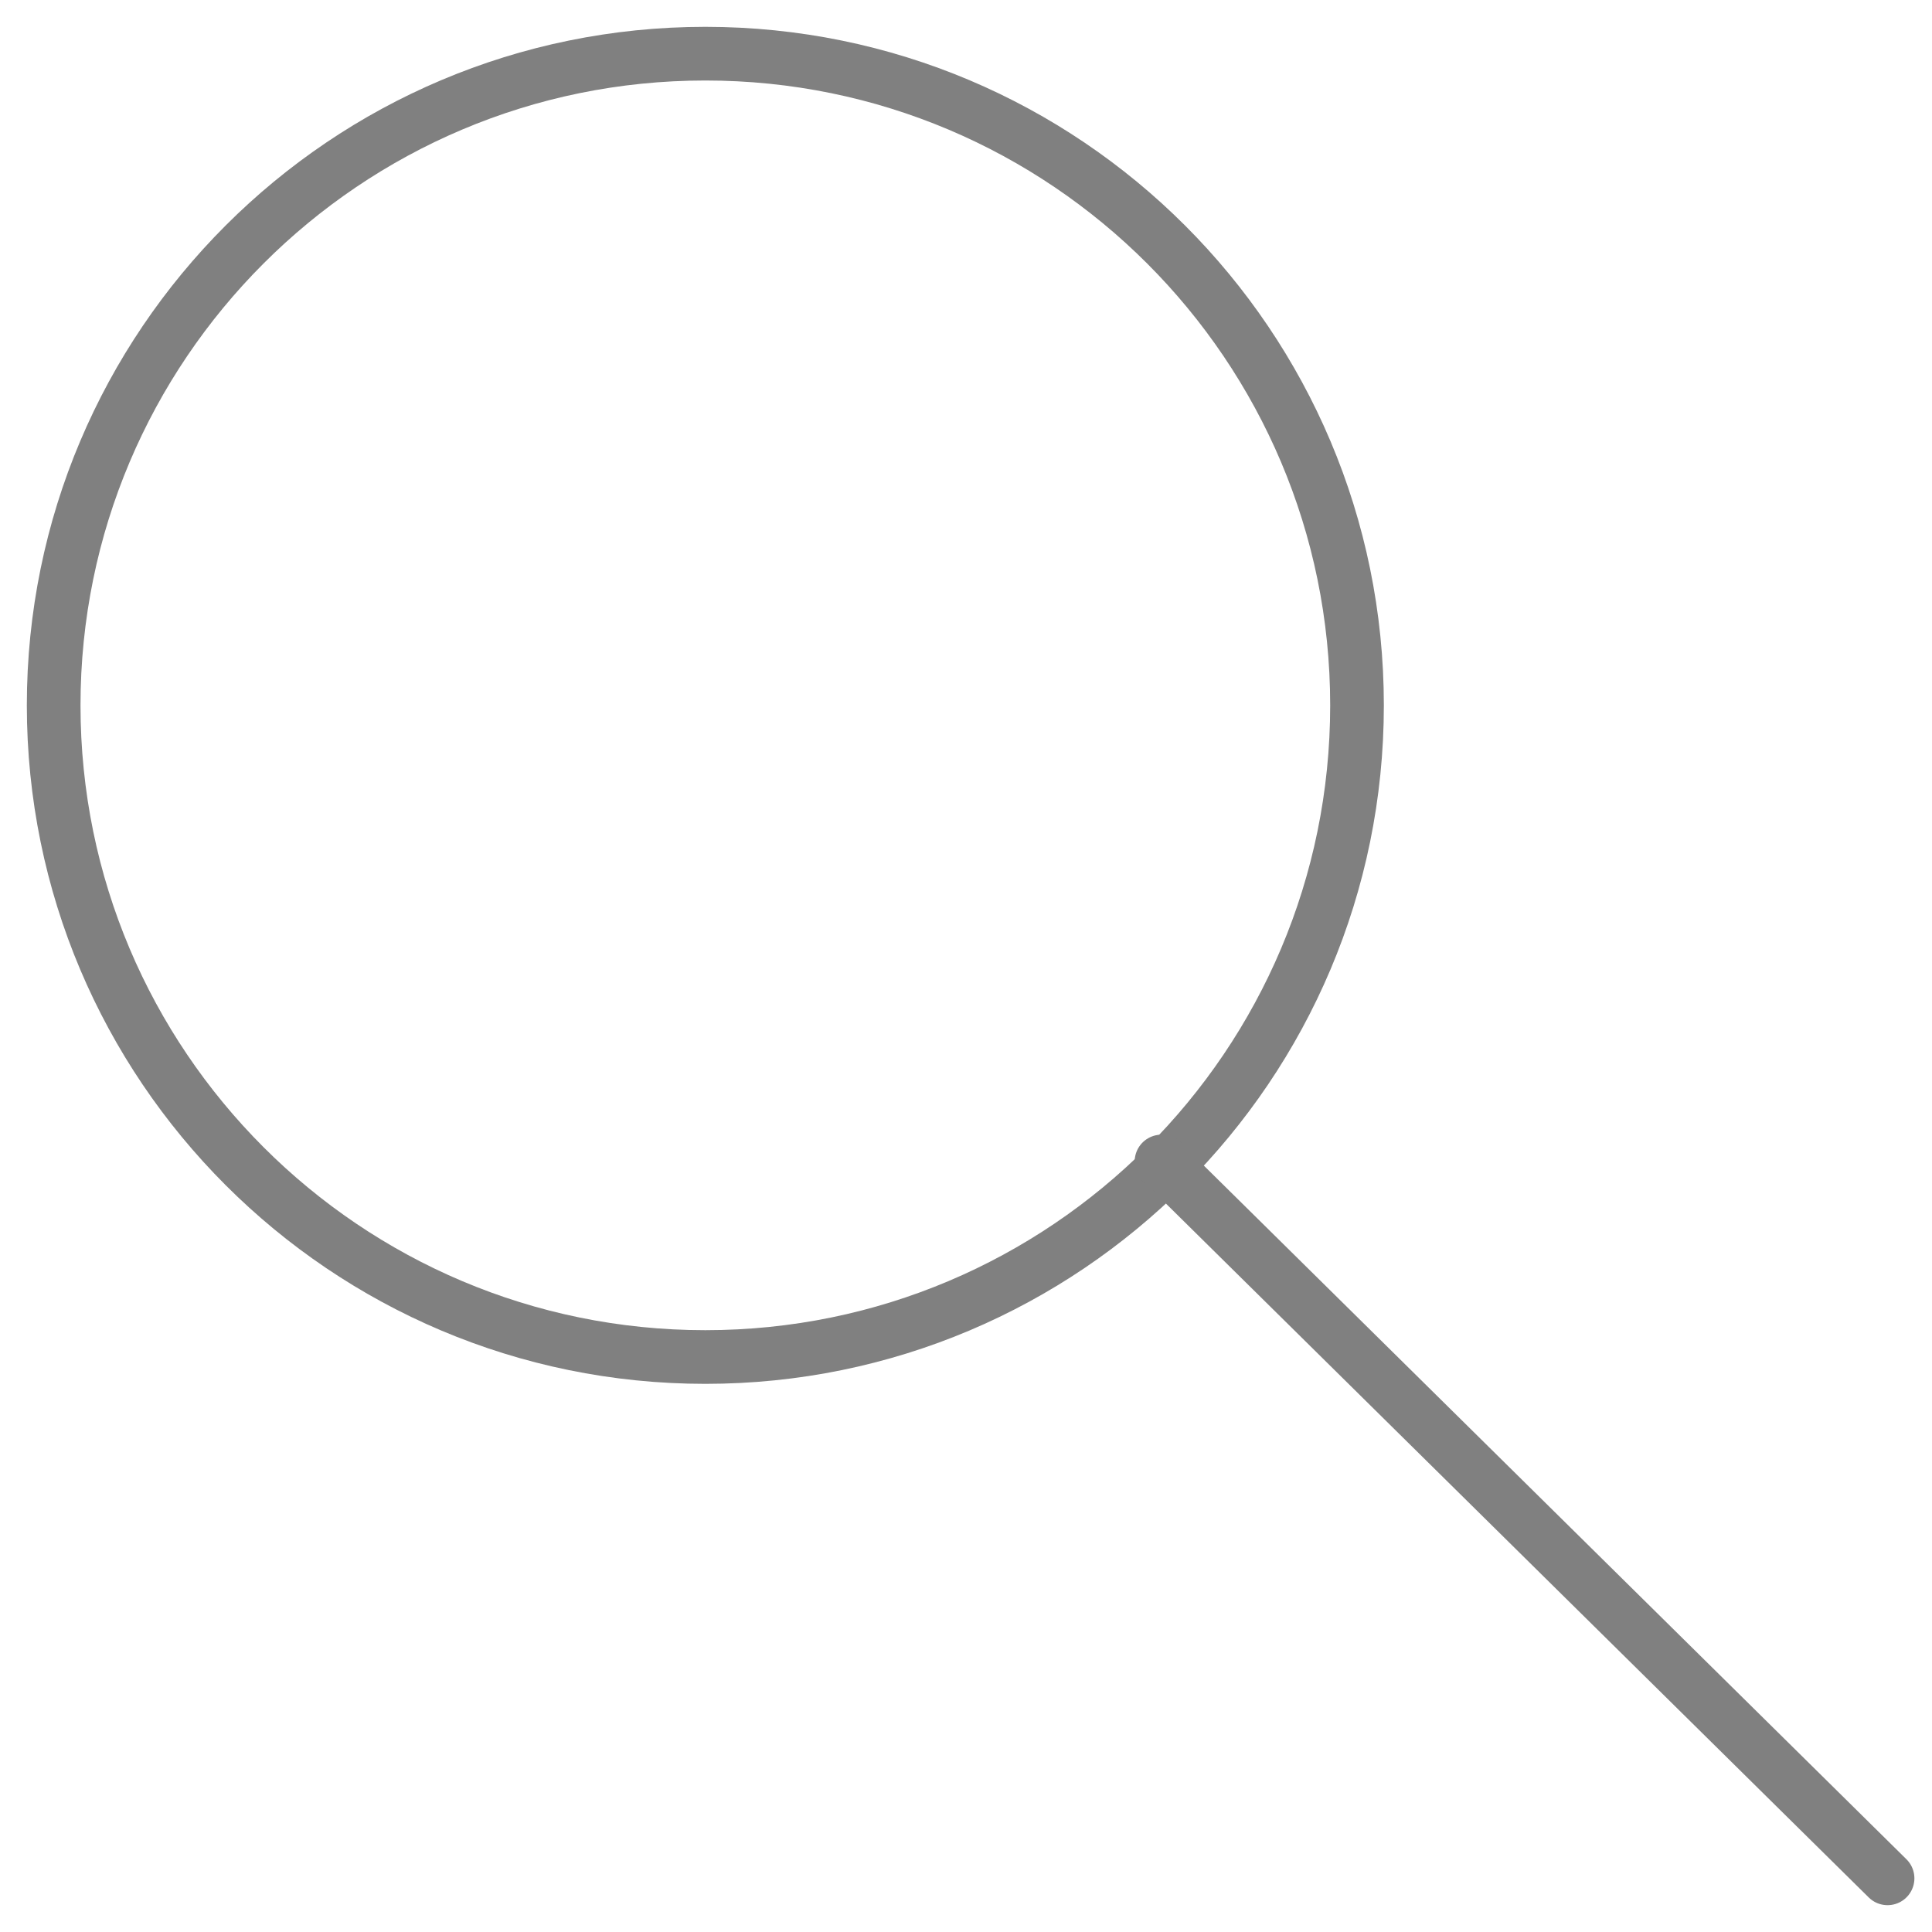 <svg width="36" height="36" viewBox="0 0 36 36" fill="none" xmlns="http://www.w3.org/2000/svg">
<path d="M13.143 25.286C19.849 25.286 25.286 19.849 25.286 13.143C25.286 6.437 19.849 1 13.143 1C6.437 1 1 6.437 1 13.143C1 19.849 6.437 25.286 13.143 25.286Z" stroke="#808080" stroke-linecap="round" stroke-linejoin="round"/>
<path d="M35.172 35L21.643 21.643" stroke="#808080" stroke-linecap="round" stroke-linejoin="round"/>
</svg>
